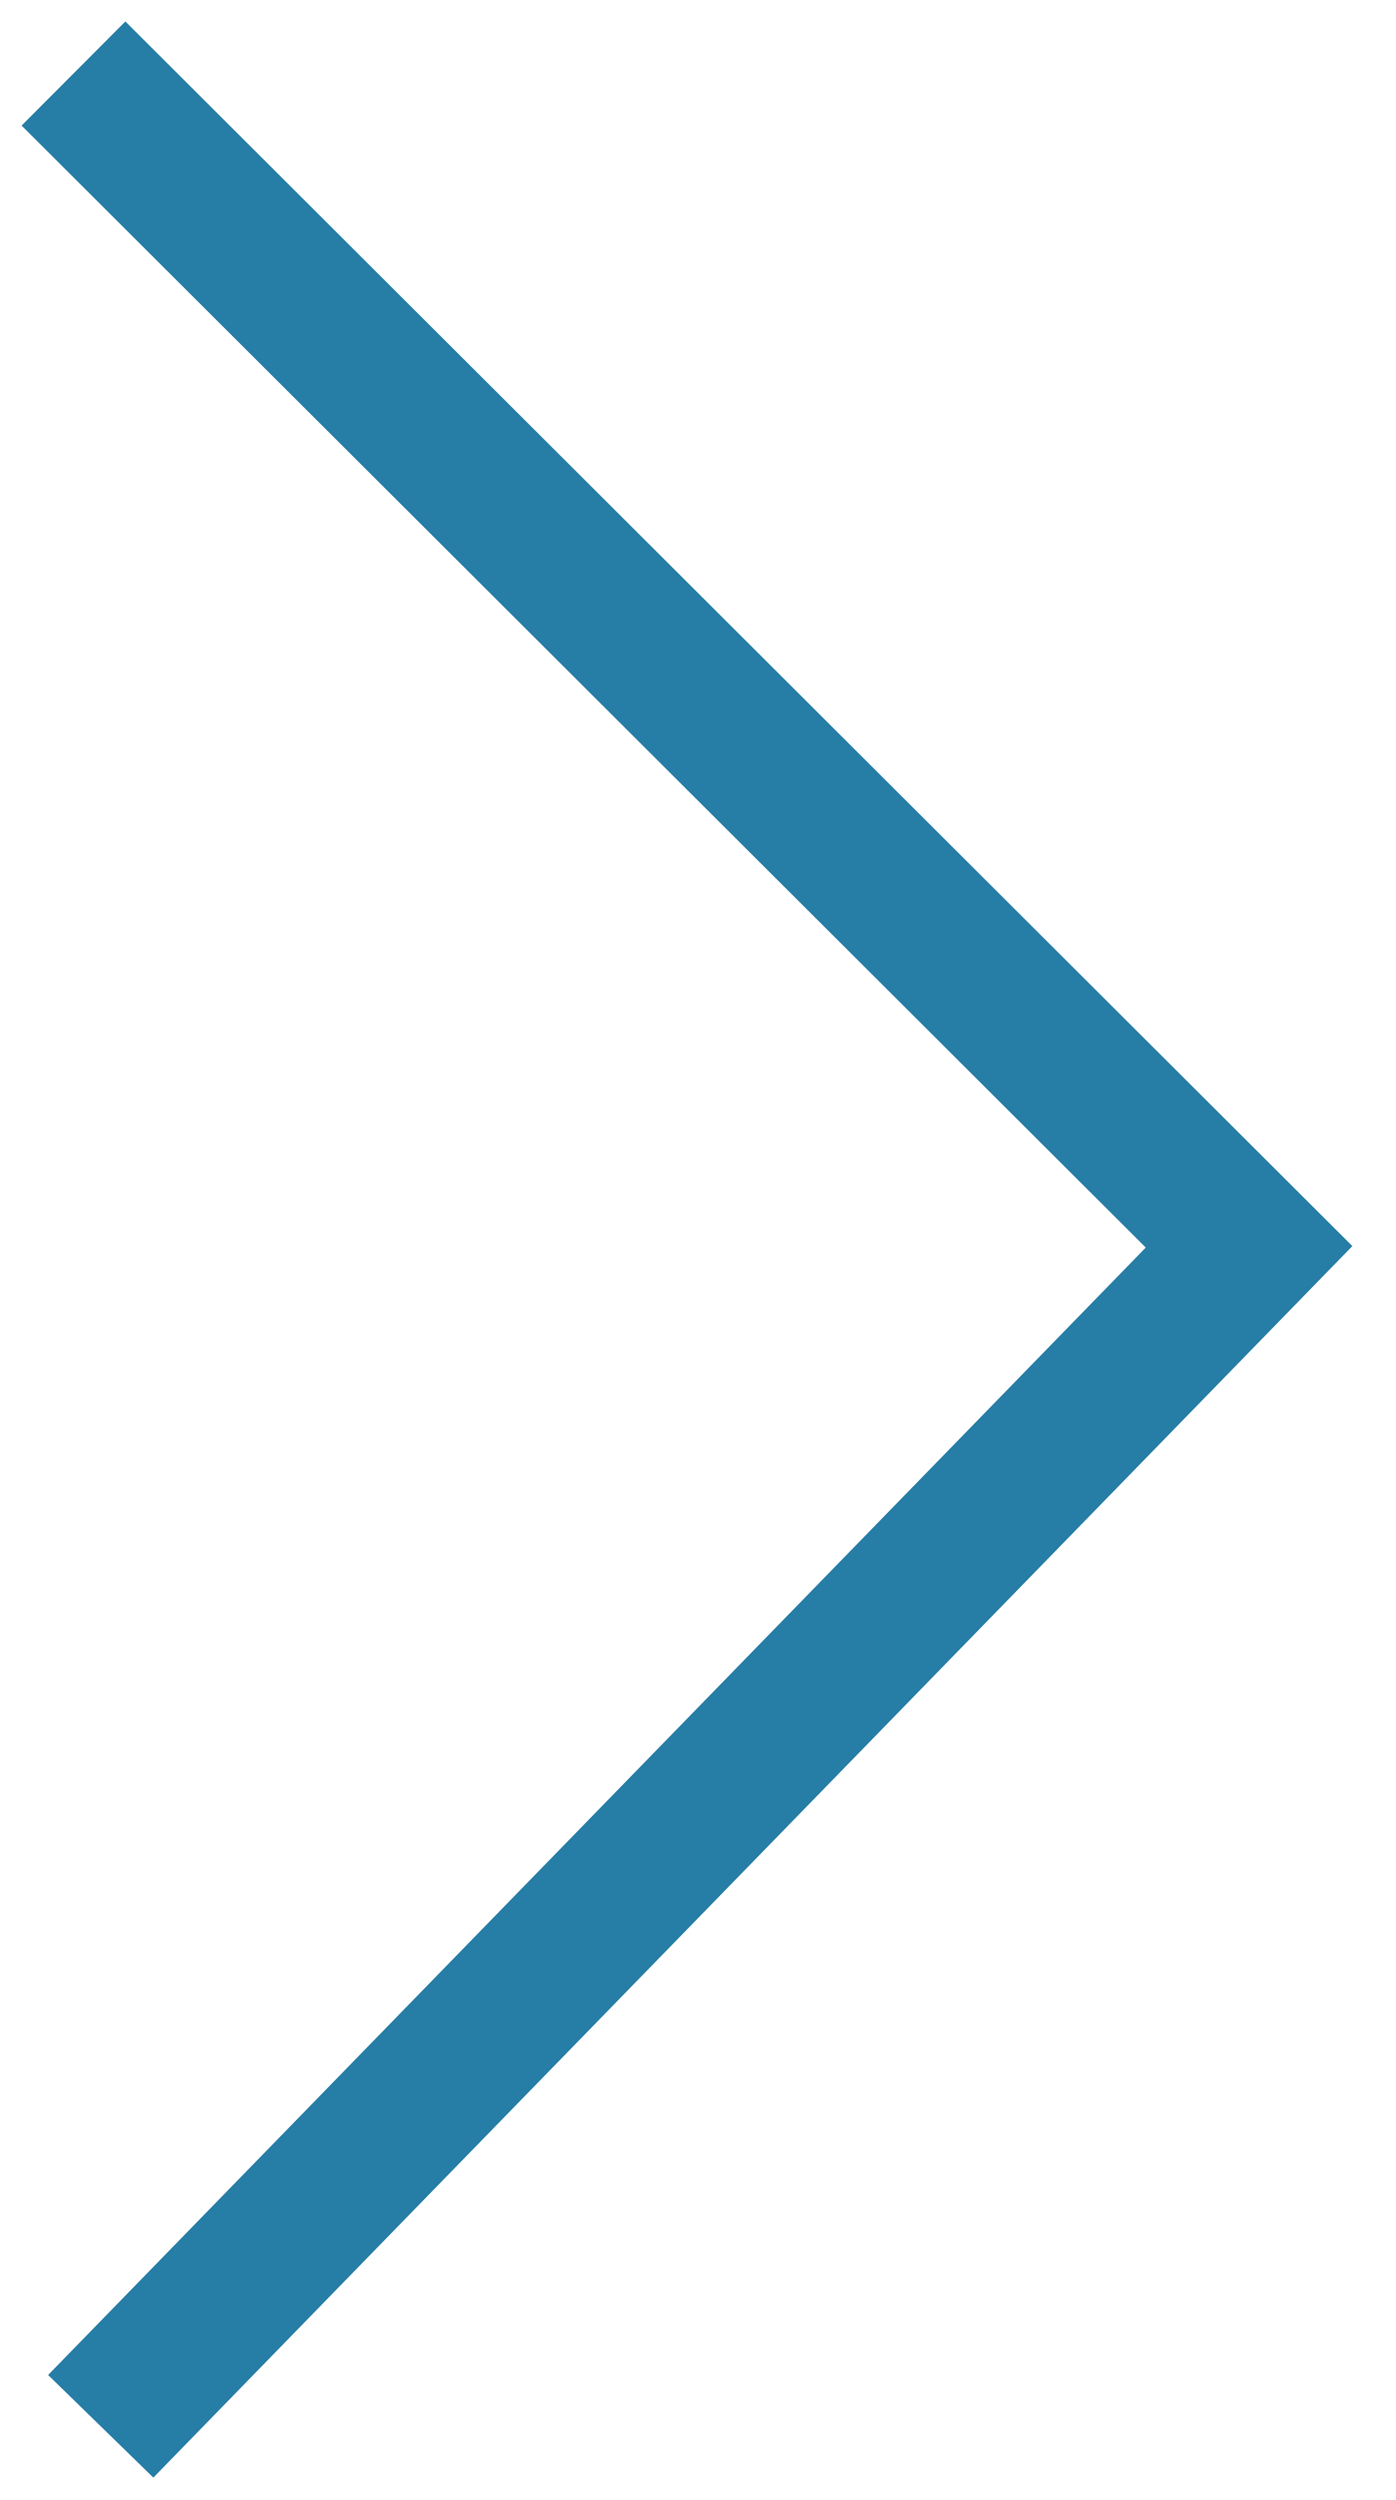 <svg width="19px" height="34px" viewBox="281 370 19 34" version="1.1" xmlns="http://www.w3.org/2000/svg" xmlns:xlink="http://www.w3.org/1999/xlink">
    <defs></defs>
    <polyline id="Path-2" stroke="#006695" stroke-width="2" fill="none" opacity="0.85" transform="translate(290, 387) rotate(-90) translate(-290, -387) " points="306 379 290.042 395 274 379.371"></polyline>
</svg>